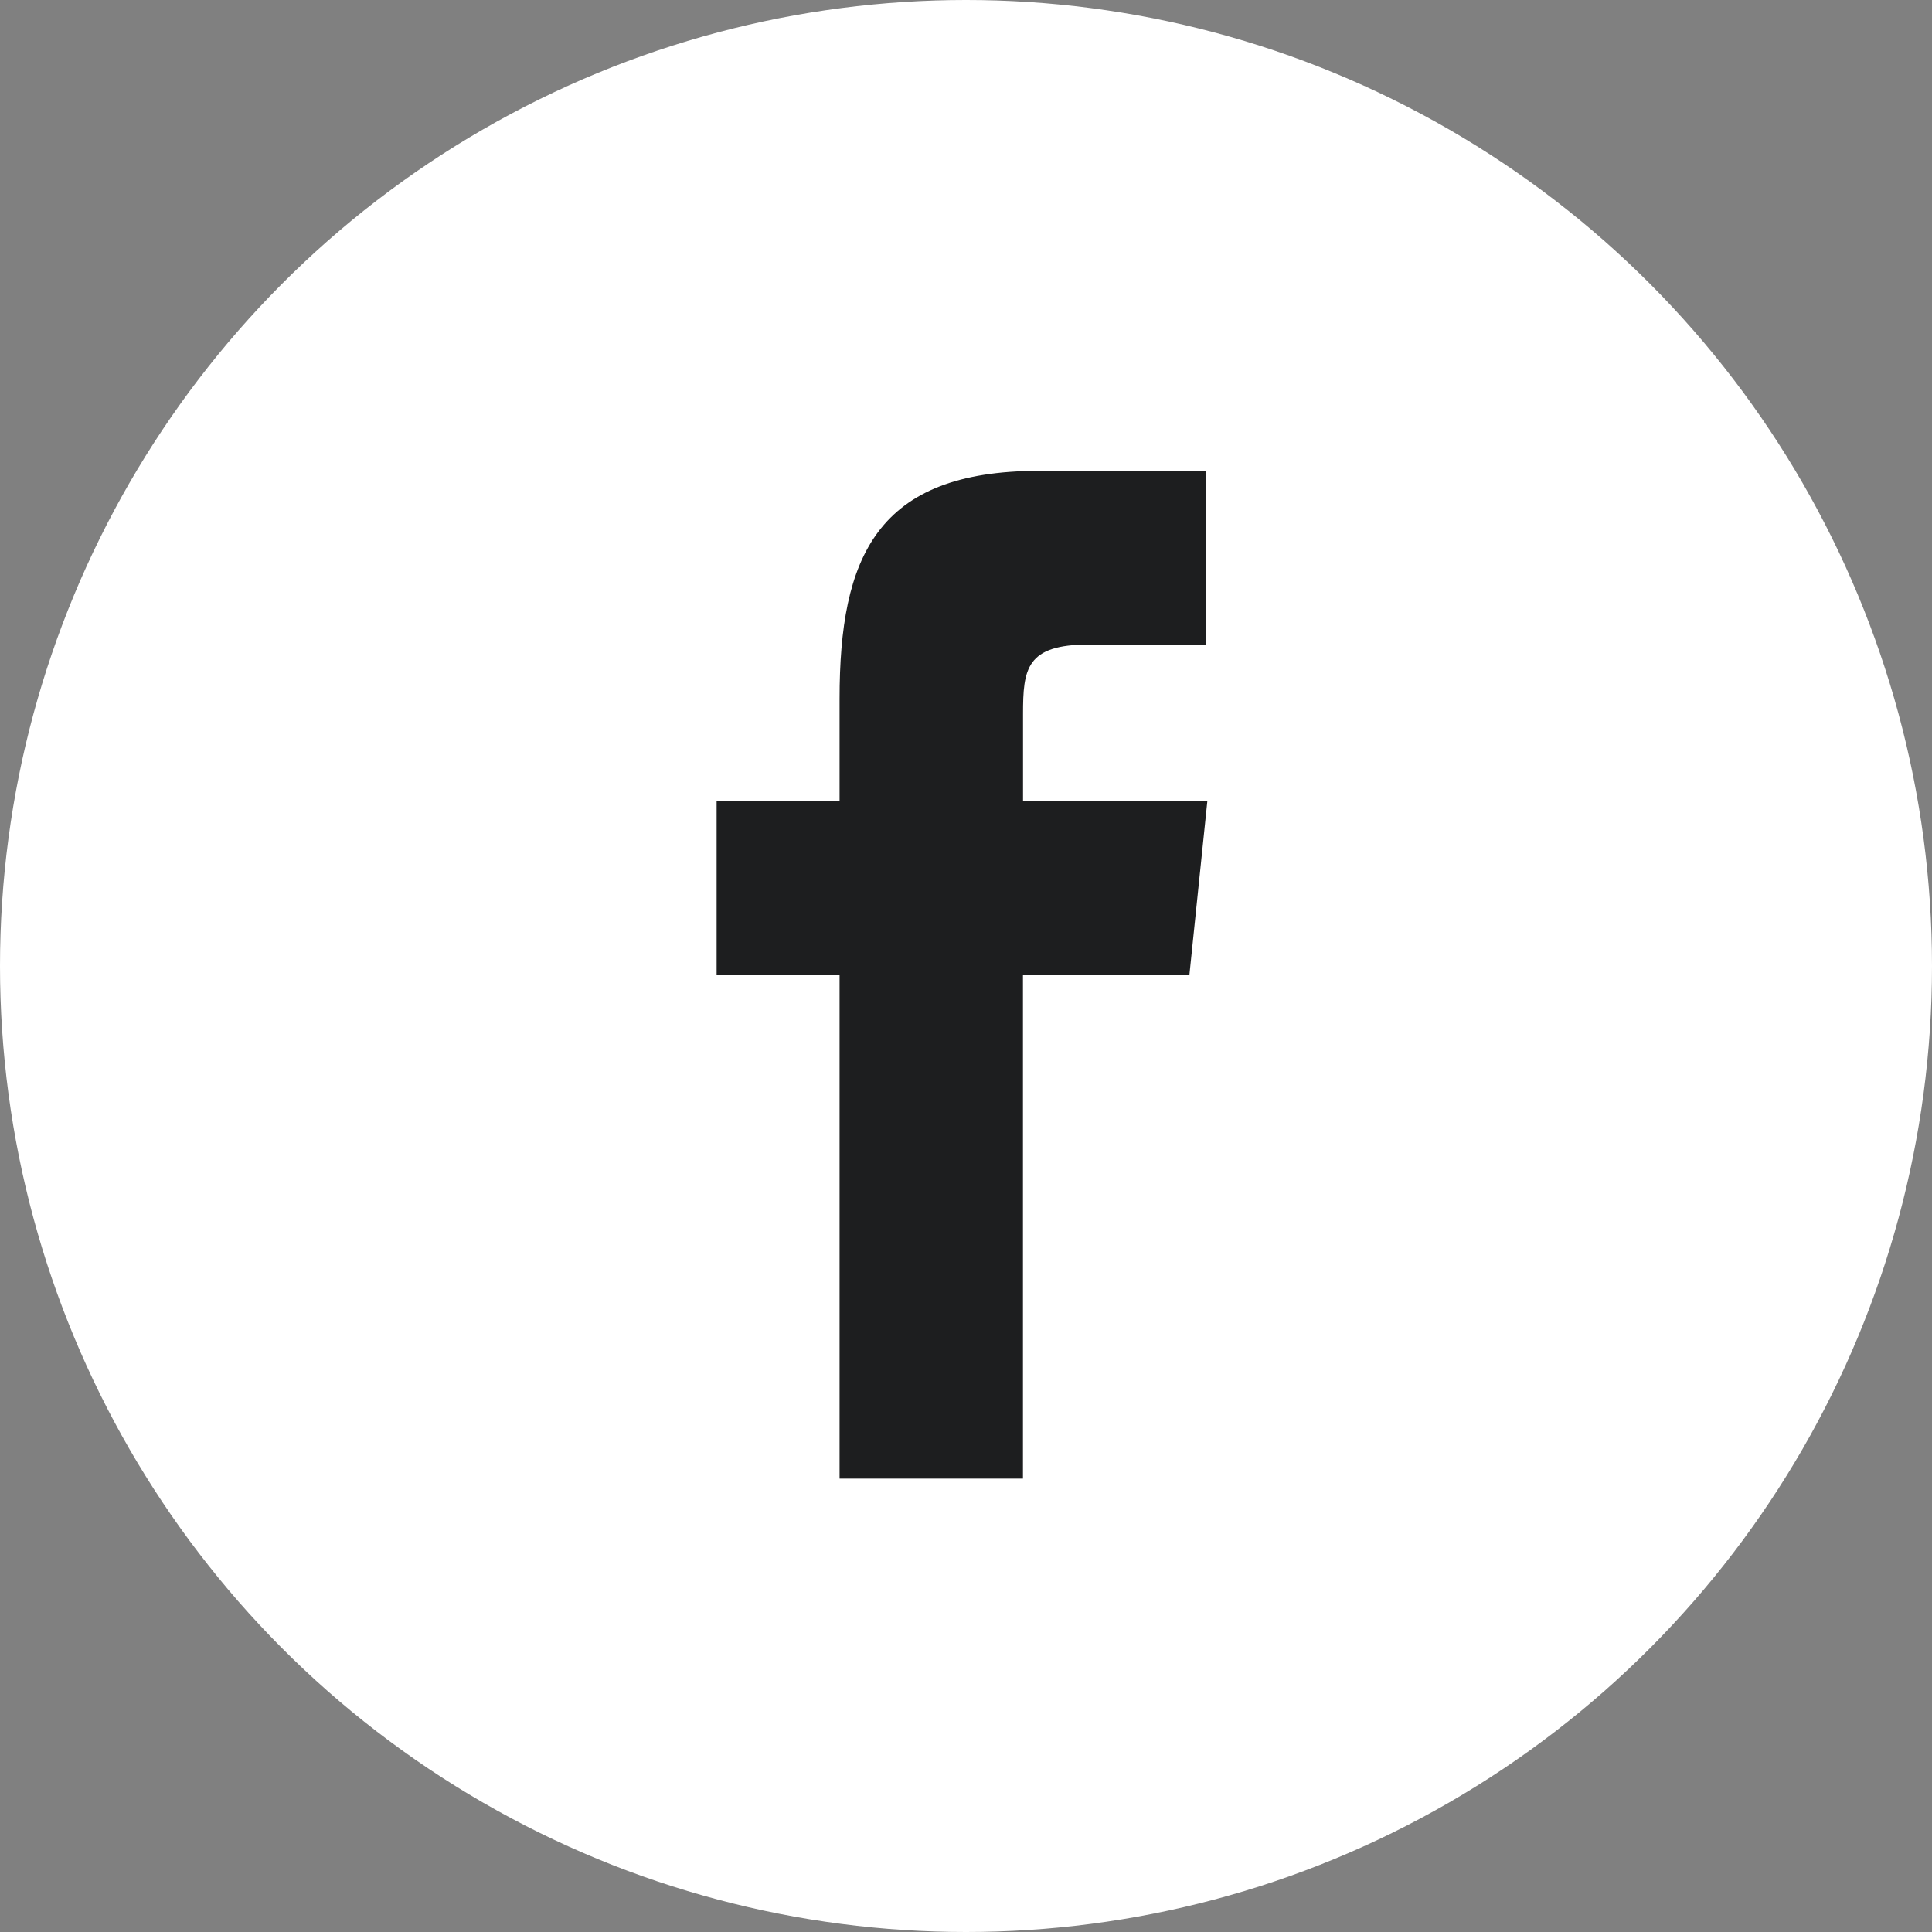 <svg xmlns="http://www.w3.org/2000/svg" width="25" height="25" viewBox="0 0 25 25"><rect x="0" y="0" width="25" height="25" fill="#808080" stroke="none"/><defs><style>.a{fill:#fff;}.b{fill:#1d1e1f;}</style></defs><g transform="translate(0.063)"><circle class="a" cx="12.5" cy="12.5" r="12.5" transform="translate(-0.063)"/><g transform="translate(9.212 6.093)"><path class="b" d="M125.135,4.272l0-1.125c0-.586.04-.9.854-.9H127.5V0H125.34c-2.1,0-2.579,1.116-2.579,2.948l0,1.323h-1.591V6.52h1.591v6.52h2.373l0-6.52h2.154l.232-2.247Z" transform="translate(-121.172)"/></g></g></svg>